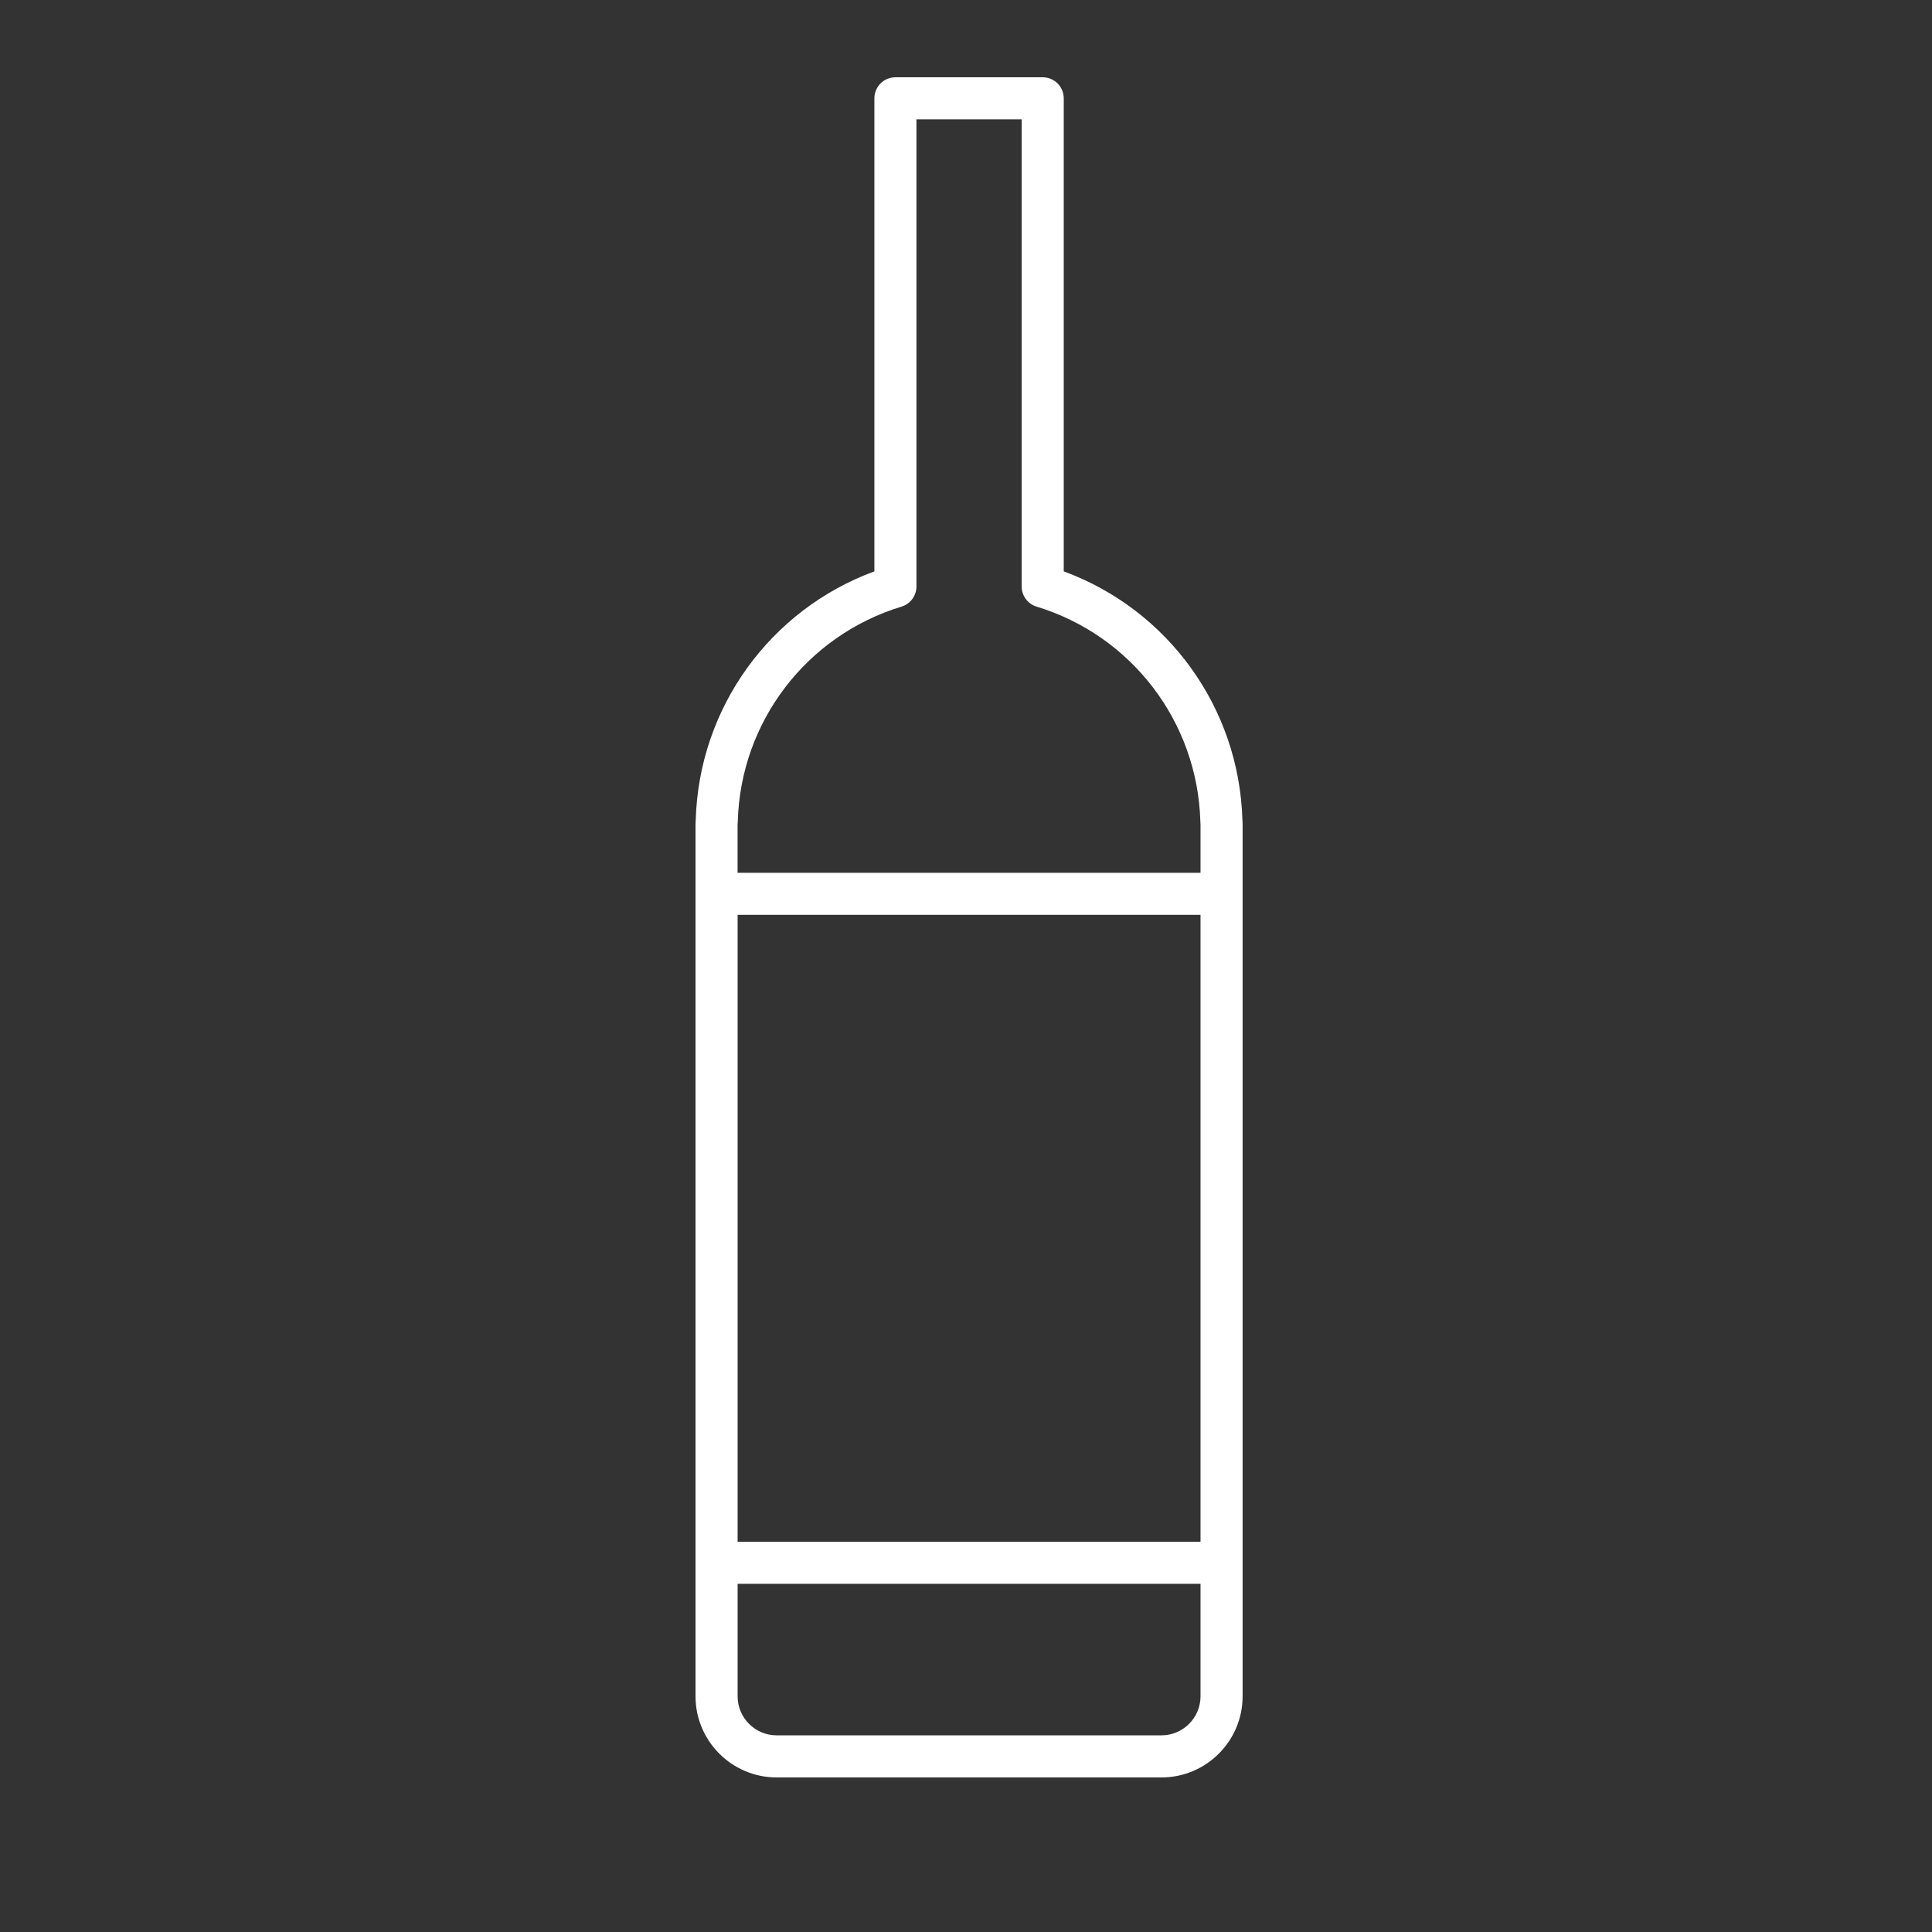 <svg width="57" height="57" viewBox="0 0 57 57" fill="none" xmlns="http://www.w3.org/2000/svg">
<rect x="0" y="0" width="57" height="57" fill="#333333" stroke="none"/>
<path d="M36.656 24.202L36.655 24.188C36.557 20.878 34.46 17.989 31.384 16.857V2.901C31.384 2.558 31.106 2.28 30.763 2.28H26.418C26.075 2.28 25.797 2.558 25.797 2.901V16.857C22.721 17.989 20.624 20.878 20.526 24.188L20.525 24.202C20.522 24.242 20.52 24.283 20.52 24.324V50.046C20.52 51.366 21.594 52.44 22.914 52.44H34.267C35.587 52.44 36.661 51.366 36.661 50.046V24.324C36.661 24.283 36.658 24.242 36.656 24.202ZM21.761 24.324C21.761 24.311 21.763 24.299 21.764 24.287L21.766 24.254C21.766 24.247 21.766 24.241 21.767 24.234C21.849 21.299 23.791 18.752 26.598 17.897C26.86 17.817 27.038 17.576 27.038 17.303V3.521H30.142V17.303C30.142 17.576 30.321 17.817 30.582 17.897C33.389 18.752 35.331 21.299 35.414 24.234C35.414 24.241 35.414 24.247 35.415 24.254L35.417 24.287C35.418 24.299 35.419 24.311 35.419 24.324V25.75H21.762H21.761V24.324ZM35.419 26.991V45.487H21.762V26.991H35.419ZM35.419 50.046C35.419 50.681 34.902 51.198 34.267 51.198H22.914C22.279 51.198 21.762 50.681 21.762 50.046V46.728H35.419V50.046Z" fill="white"/>
</svg>
